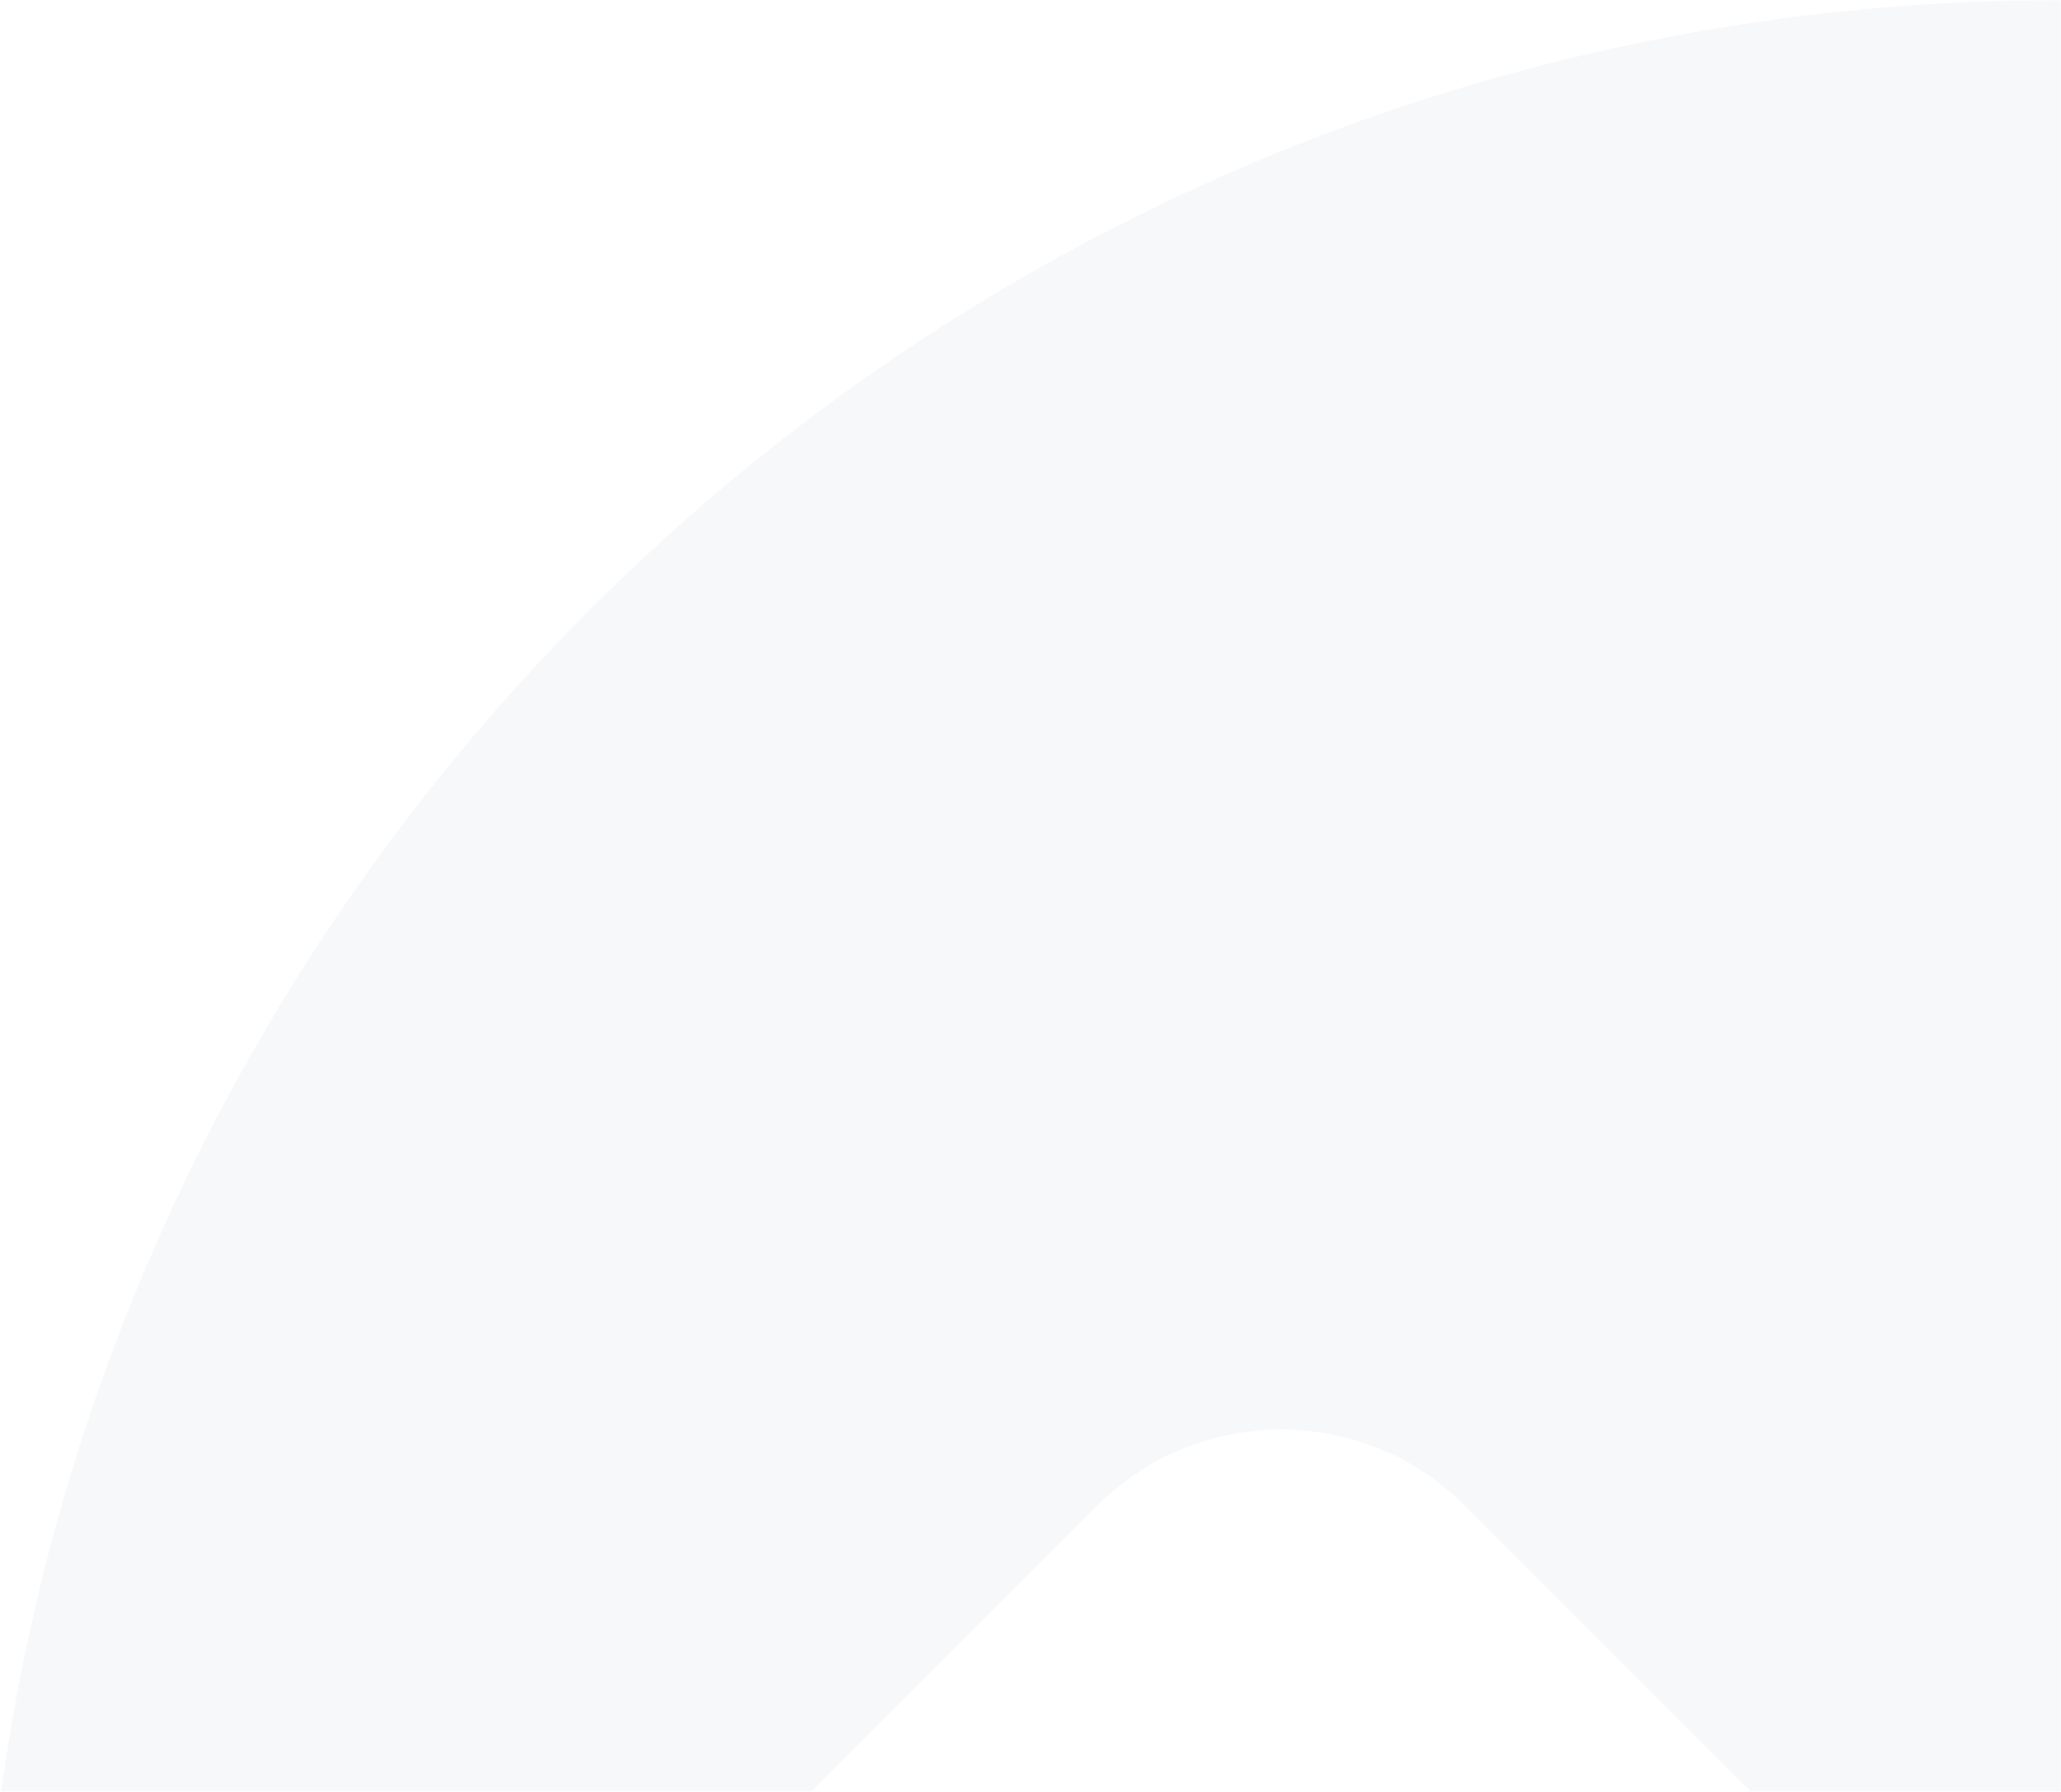 <svg width="996" height="866" viewBox="0 0 996 866" fill="none" xmlns="http://www.w3.org/2000/svg" xmlns:xlink="http://www.w3.org/1999/xlink">
	<desc>
			Created with Pixso.
	</desc>
	<defs/>
	<g opacity="0.07">
		<mask id="mask2_2675" mask-type="alpha" maskUnits="userSpaceOnUse" x="0" y="0" width="996" height="866">
			<rect id="Прямоугольник 2" width="996" height="866" fill="#C4C4C4" fill-opacity="1"/>
		</mask>
		<g mask="url(#mask2_2675)">
			<path id="Subtract" d="M996 0C1340.47 0 1644.46 173.306 1825.54 437.483L1121.62 1141.4L707.955 727.732C658.895 678.672 579.354 678.672 530.294 727.732L18.509 1239.52C0.523 1164.28 -9 1085.75 -9 1005C-9 449.954 440.953 0 996 0ZM1210.46 1407.89L1944.99 673.356C1981.27 777.187 2001 888.79 2001 1005C2001 1560.05 1551.05 2010 996 2010C618.874 2010 290.263 1802.28 118.342 1495.01L619.125 994.223L1032.79 1407.89C1081.85 1456.95 1161.4 1456.95 1210.46 1407.89Z" fill="#8794BA" fill-opacity="1" fill-rule="evenodd"/>
		</g>
	</g>
</svg>
